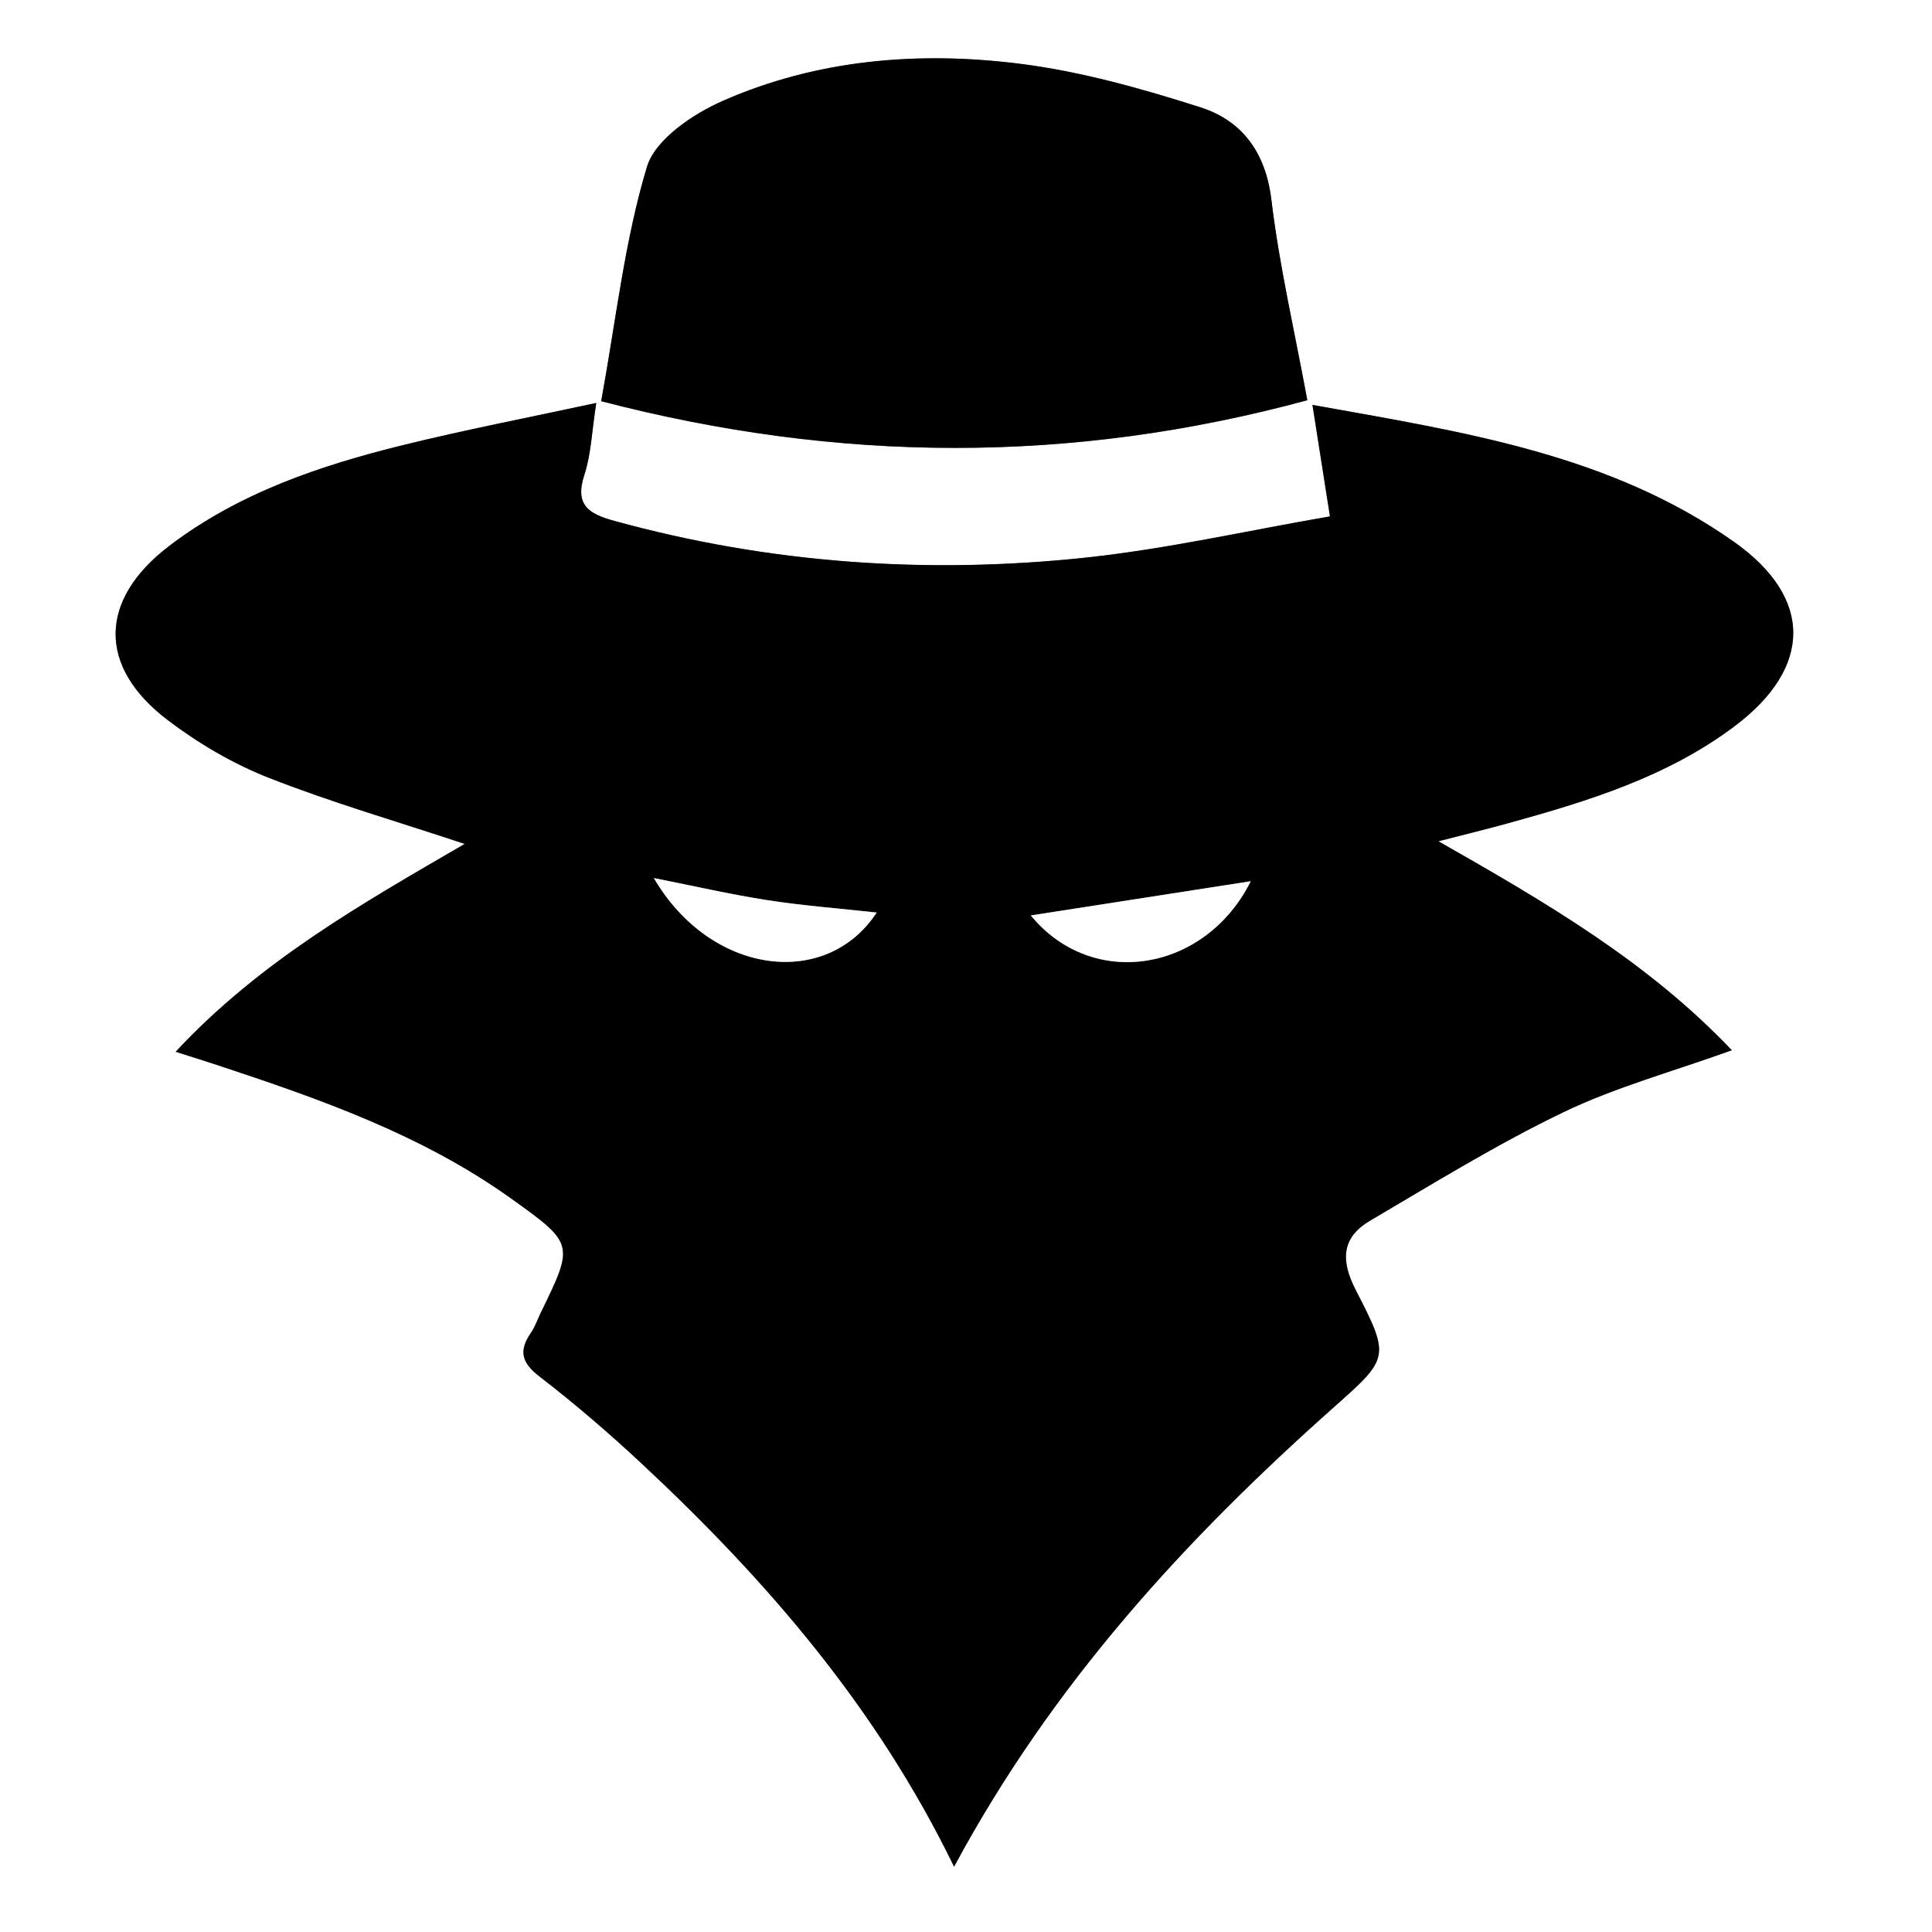 <?xml version="1.0" encoding="utf-8"?>
<!-- Generator: Adobe Illustrator 24.1.2, SVG Export Plug-In . SVG Version: 6.00 Build 0)  -->
<svg version="1.2" baseProfile="tiny-ps" id="Layer_1" xmlns="http://www.w3.org/2000/svg" 
	viewBox="0 0 256 256" xml:space="preserve">
    <rect x="0" y="0" width="256" height="256" fill="#808080" stroke="none"/>
    <title>The Spaghetti Detective</title>
<g>
	<path fill="#FFFFFF" d="M256,256c-85.36,0-170.7,0-256,0C0,170.64,0,85.3,0,0c85.36,0,170.7,0,256,0C256,85.36,256,170.7,256,256z
		 M126.42,247.34c13.06-24.29,30.7-43.44,50.36-60.91c7.26-6.45,7.46-6.58,2.87-15.45c-2.07-4.01-1.88-7.02,1.92-9.25
		c8.43-4.96,16.79-10.12,25.58-14.35c6.93-3.33,14.47-5.38,22.32-8.21c-11.15-11.71-24.46-19.47-38.88-27.69
		c3.83-0.99,6.49-1.64,9.12-2.36c10.63-2.93,21.17-6.15,30.13-12.89c10.32-7.76,10.43-17.01-0.09-24.43
		c-16.54-11.67-36.01-14.57-55.85-18.14c0.78,4.95,1.44,9.16,2.32,14.77c-10.95,1.89-21.62,4.33-32.43,5.47
		c-21.04,2.23-41.9,0.77-62.39-4.87c-3.44-0.95-5.29-2.11-3.97-6.13c0.89-2.73,0.98-5.71,1.57-9.5c-9.13,1.98-17.43,3.57-25.62,5.59
		c-11.04,2.72-21.78,6.36-30.97,13.36c-9.36,7.14-9.51,16.01-0.17,23.09c4.06,3.08,8.64,5.76,13.37,7.63
		c8.3,3.26,16.9,5.75,25.96,8.76c-13.62,7.92-27.15,15.56-38.3,27.54c2.37,0.76,3.93,1.24,5.47,1.75
		c13.62,4.49,27.14,9.23,38.96,17.68c8.41,6.01,8.37,6.07,3.96,15.13c-0.44,0.9-0.76,1.88-1.32,2.69c-1.63,2.37-1.25,3.94,1.14,5.78
		c4.74,3.65,9.3,7.58,13.68,11.67C101.58,209.39,116.14,226.19,126.42,247.34z M79.66,53.16c31.55,8.21,62.32,8.34,93.56-0.12
		c-1.71-9.26-3.71-17.85-4.76-26.55c-0.76-6.32-3.9-10.52-9.43-12.27c-7.86-2.5-15.94-4.78-24.1-5.79
		c-13.35-1.65-26.73-0.53-39.18,4.95c-3.97,1.75-8.94,5.1-10.04,8.75C82.77,31.9,81.65,42.24,79.66,53.16z"/>
	<path d="M126.42,247.34c-10.28-21.15-24.85-37.95-41.25-53.28c-4.38-4.09-8.93-8.01-13.68-11.67c-2.39-1.84-2.77-3.41-1.14-5.78
		c0.56-0.81,0.88-1.79,1.32-2.69c4.41-9.06,4.45-9.12-3.96-15.13c-11.82-8.45-25.34-13.18-38.96-17.68
		c-1.54-0.51-3.1-0.99-5.47-1.75c11.15-11.98,24.68-19.62,38.3-27.54c-9.06-3.01-17.66-5.5-25.96-8.76
		c-4.74-1.86-9.31-4.55-13.37-7.63c-9.34-7.08-9.19-15.95,0.17-23.09c9.19-7,19.93-10.64,30.97-13.36
		c8.19-2.02,16.49-3.62,25.62-5.59c-0.59,3.79-0.68,6.78-1.57,9.5c-1.31,4.02,0.53,5.19,3.97,6.13c20.5,5.64,41.36,7.1,62.39,4.87
		c10.81-1.15,21.49-3.58,32.43-5.47c-0.88-5.61-1.55-9.82-2.32-14.77c19.84,3.57,39.31,6.47,55.85,18.14
		c10.51,7.42,10.41,16.67,0.09,24.43c-8.96,6.74-19.5,9.96-30.13,12.89c-2.63,0.73-5.29,1.37-9.12,2.36
		c14.42,8.21,27.73,15.97,38.88,27.69c-7.85,2.83-15.39,4.88-22.32,8.21c-8.8,4.23-17.15,9.4-25.58,14.35
		c-3.8,2.23-3.99,5.24-1.92,9.25c4.58,8.87,4.38,9-2.87,15.45C157.12,203.9,139.48,223.06,126.42,247.34z M86.64,116.35
		c7.57,12.92,22.88,14.74,29.52,4.56c-4.87-0.53-9.67-0.89-14.41-1.63C96.87,118.54,92.05,117.42,86.64,116.35z M136.59,121.3
		c8.16,9.95,23.12,7.5,29.14-4.53C156.1,118.27,146.36,119.79,136.59,121.3z"/>
	<path d="M79.66,53.16c1.99-10.92,3.11-21.26,6.06-31.04c1.1-3.65,6.07-7,10.04-8.75c12.45-5.48,25.83-6.6,39.18-4.95
		c8.16,1.01,16.24,3.28,24.1,5.79c5.53,1.76,8.67,5.96,9.43,12.27c1.04,8.7,3.05,17.29,4.76,26.55
		C141.98,61.5,111.22,61.37,79.66,53.16z"/>
	<path fill="#FFFFFF" d="M86.64,116.35c5.41,1.07,10.23,2.18,15.11,2.94c4.74,0.73,9.55,1.09,14.41,1.63
		C109.52,131.09,94.21,129.27,86.64,116.35z"/>
	<path fill="#FFFFFF" d="M136.59,121.3c9.77-1.52,19.52-3.03,29.14-4.53C159.7,128.81,144.75,131.25,136.59,121.3z"/>
</g>
</svg>
